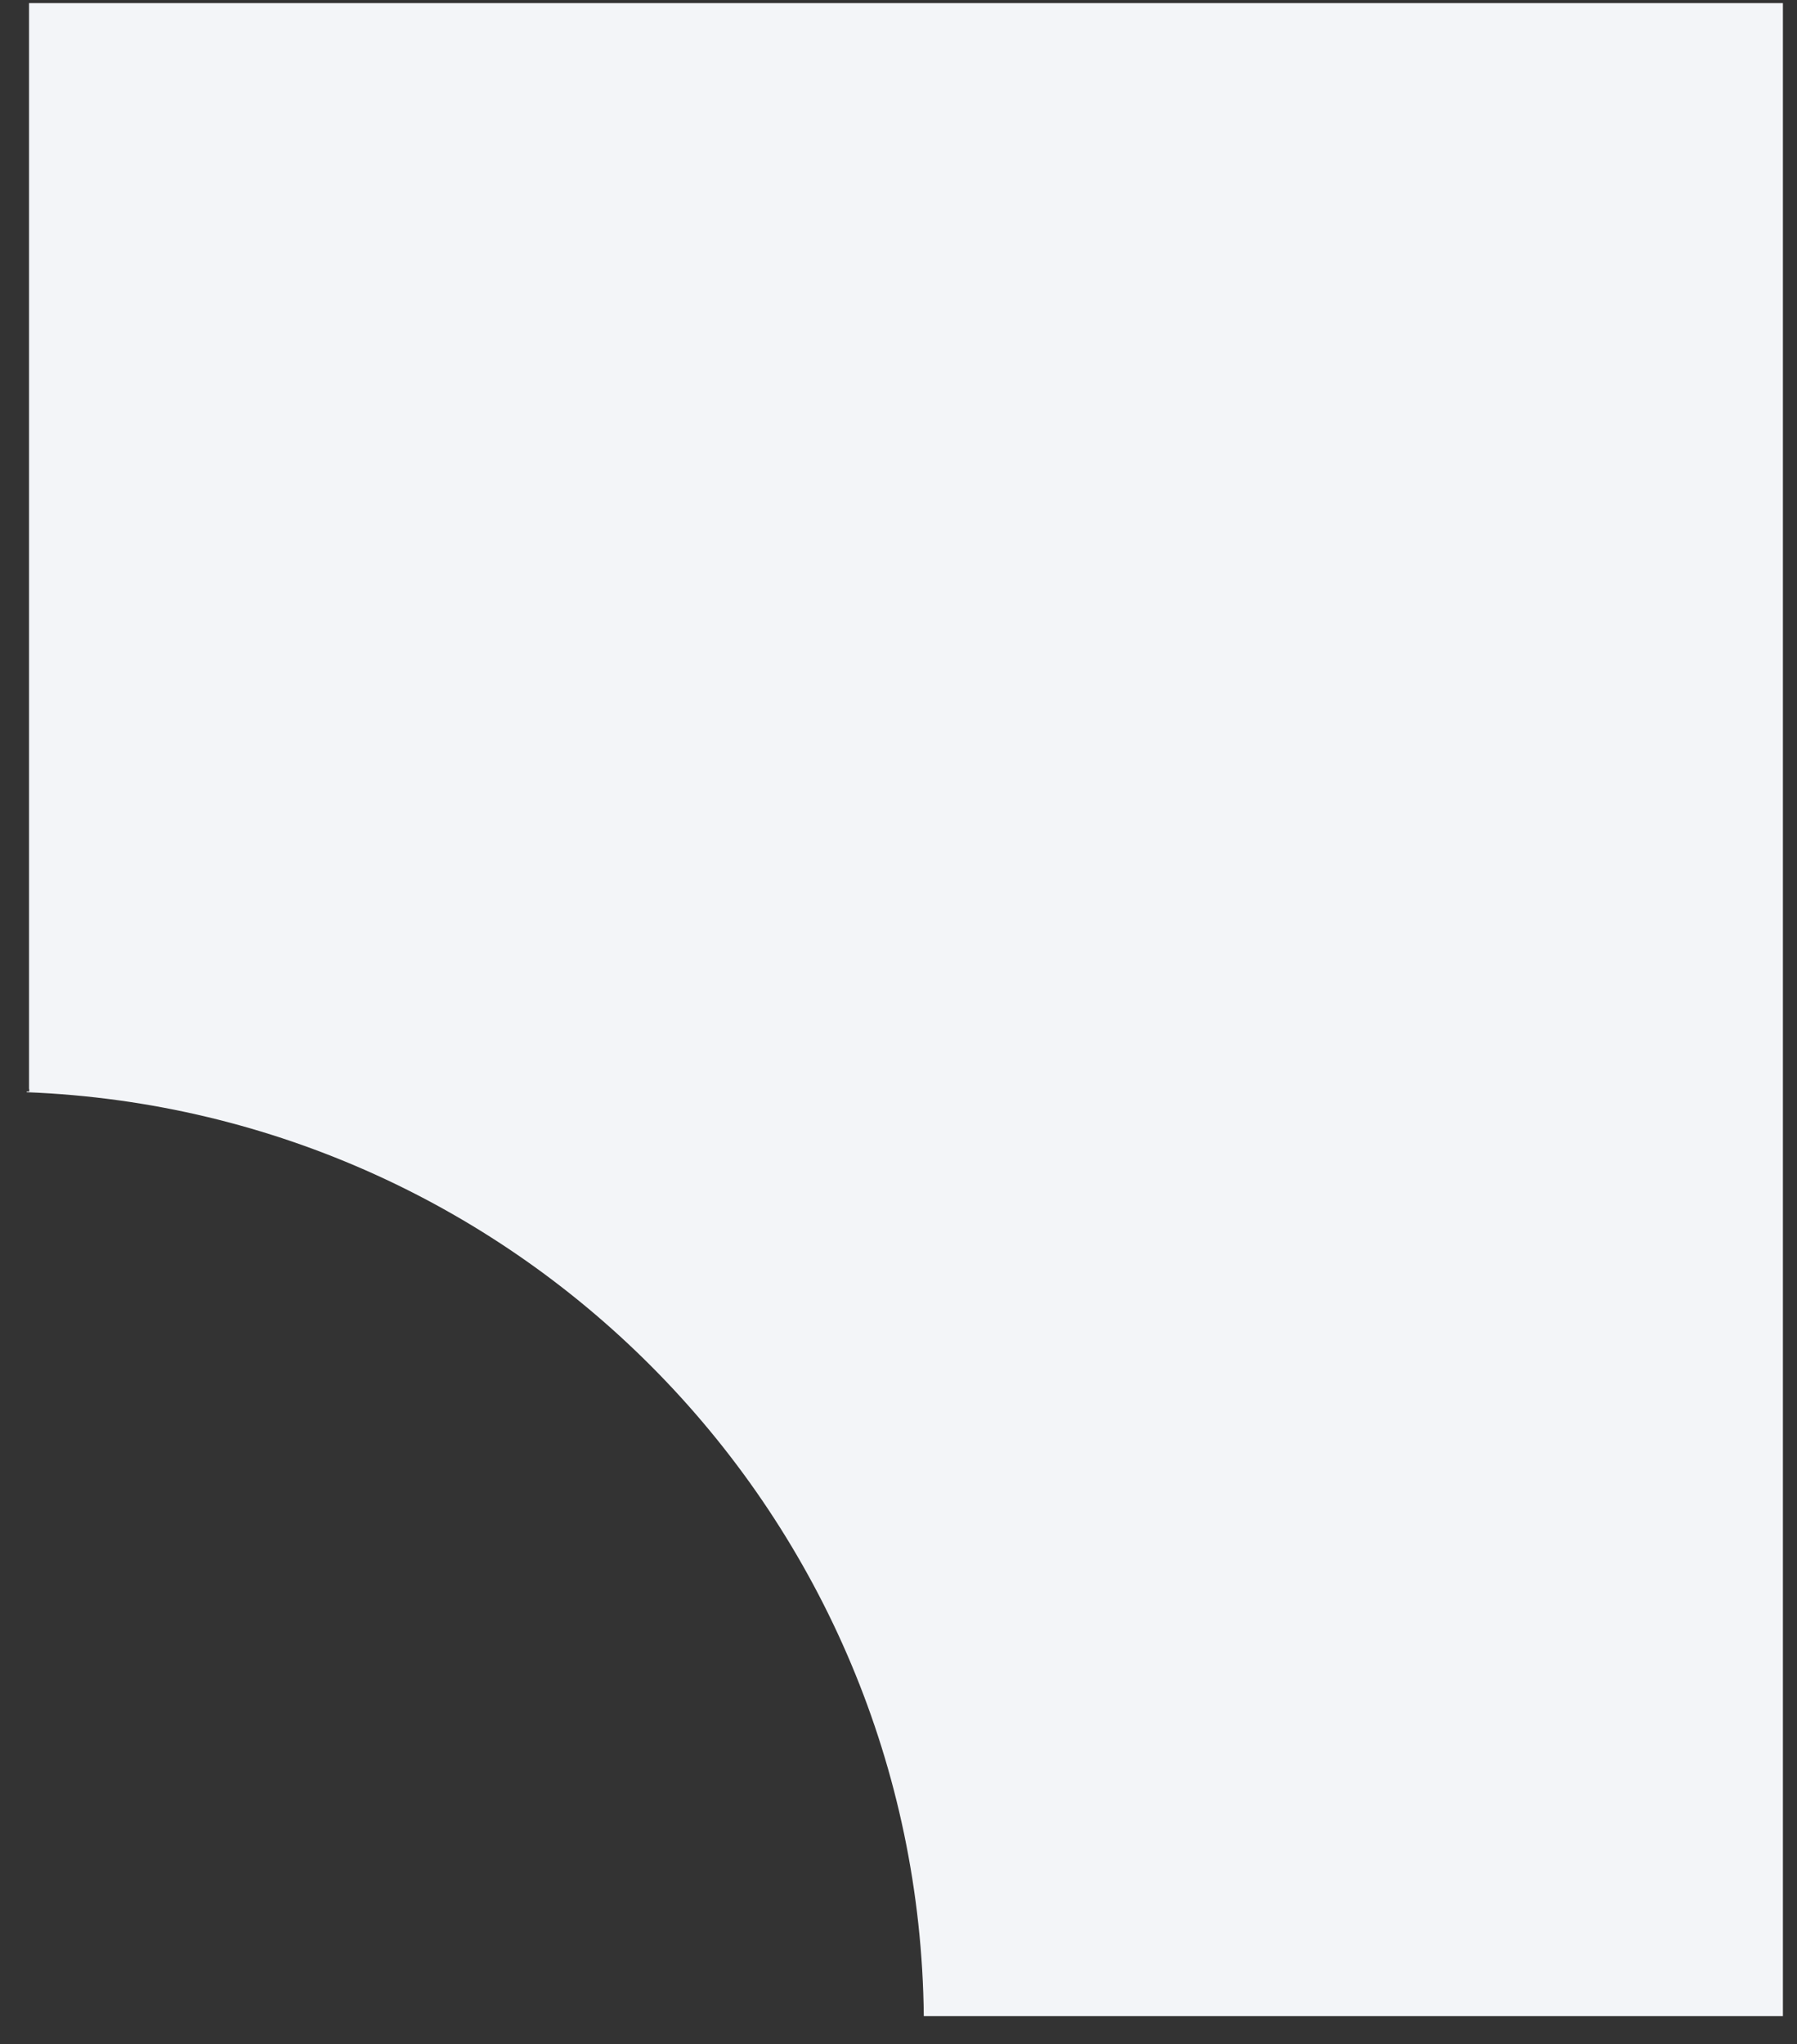 <svg width="51" height="58" viewBox="0 0 51 58" fill="none" xmlns="http://www.w3.org/2000/svg">
    <rect x="0" y="0" width="51" height="58" fill="#333333" stroke="none"/>
    <path fill-rule="evenodd" clip-rule="evenodd"
        d="M0.758 30.97H0.83V30.901H0.824V0.089H26.255H50.6V57.207H26.255H26.218C26.072 43.043 14.821 31.54 0.758 30.991V30.97Z"
        fill="#F3F5F8" />
</svg>